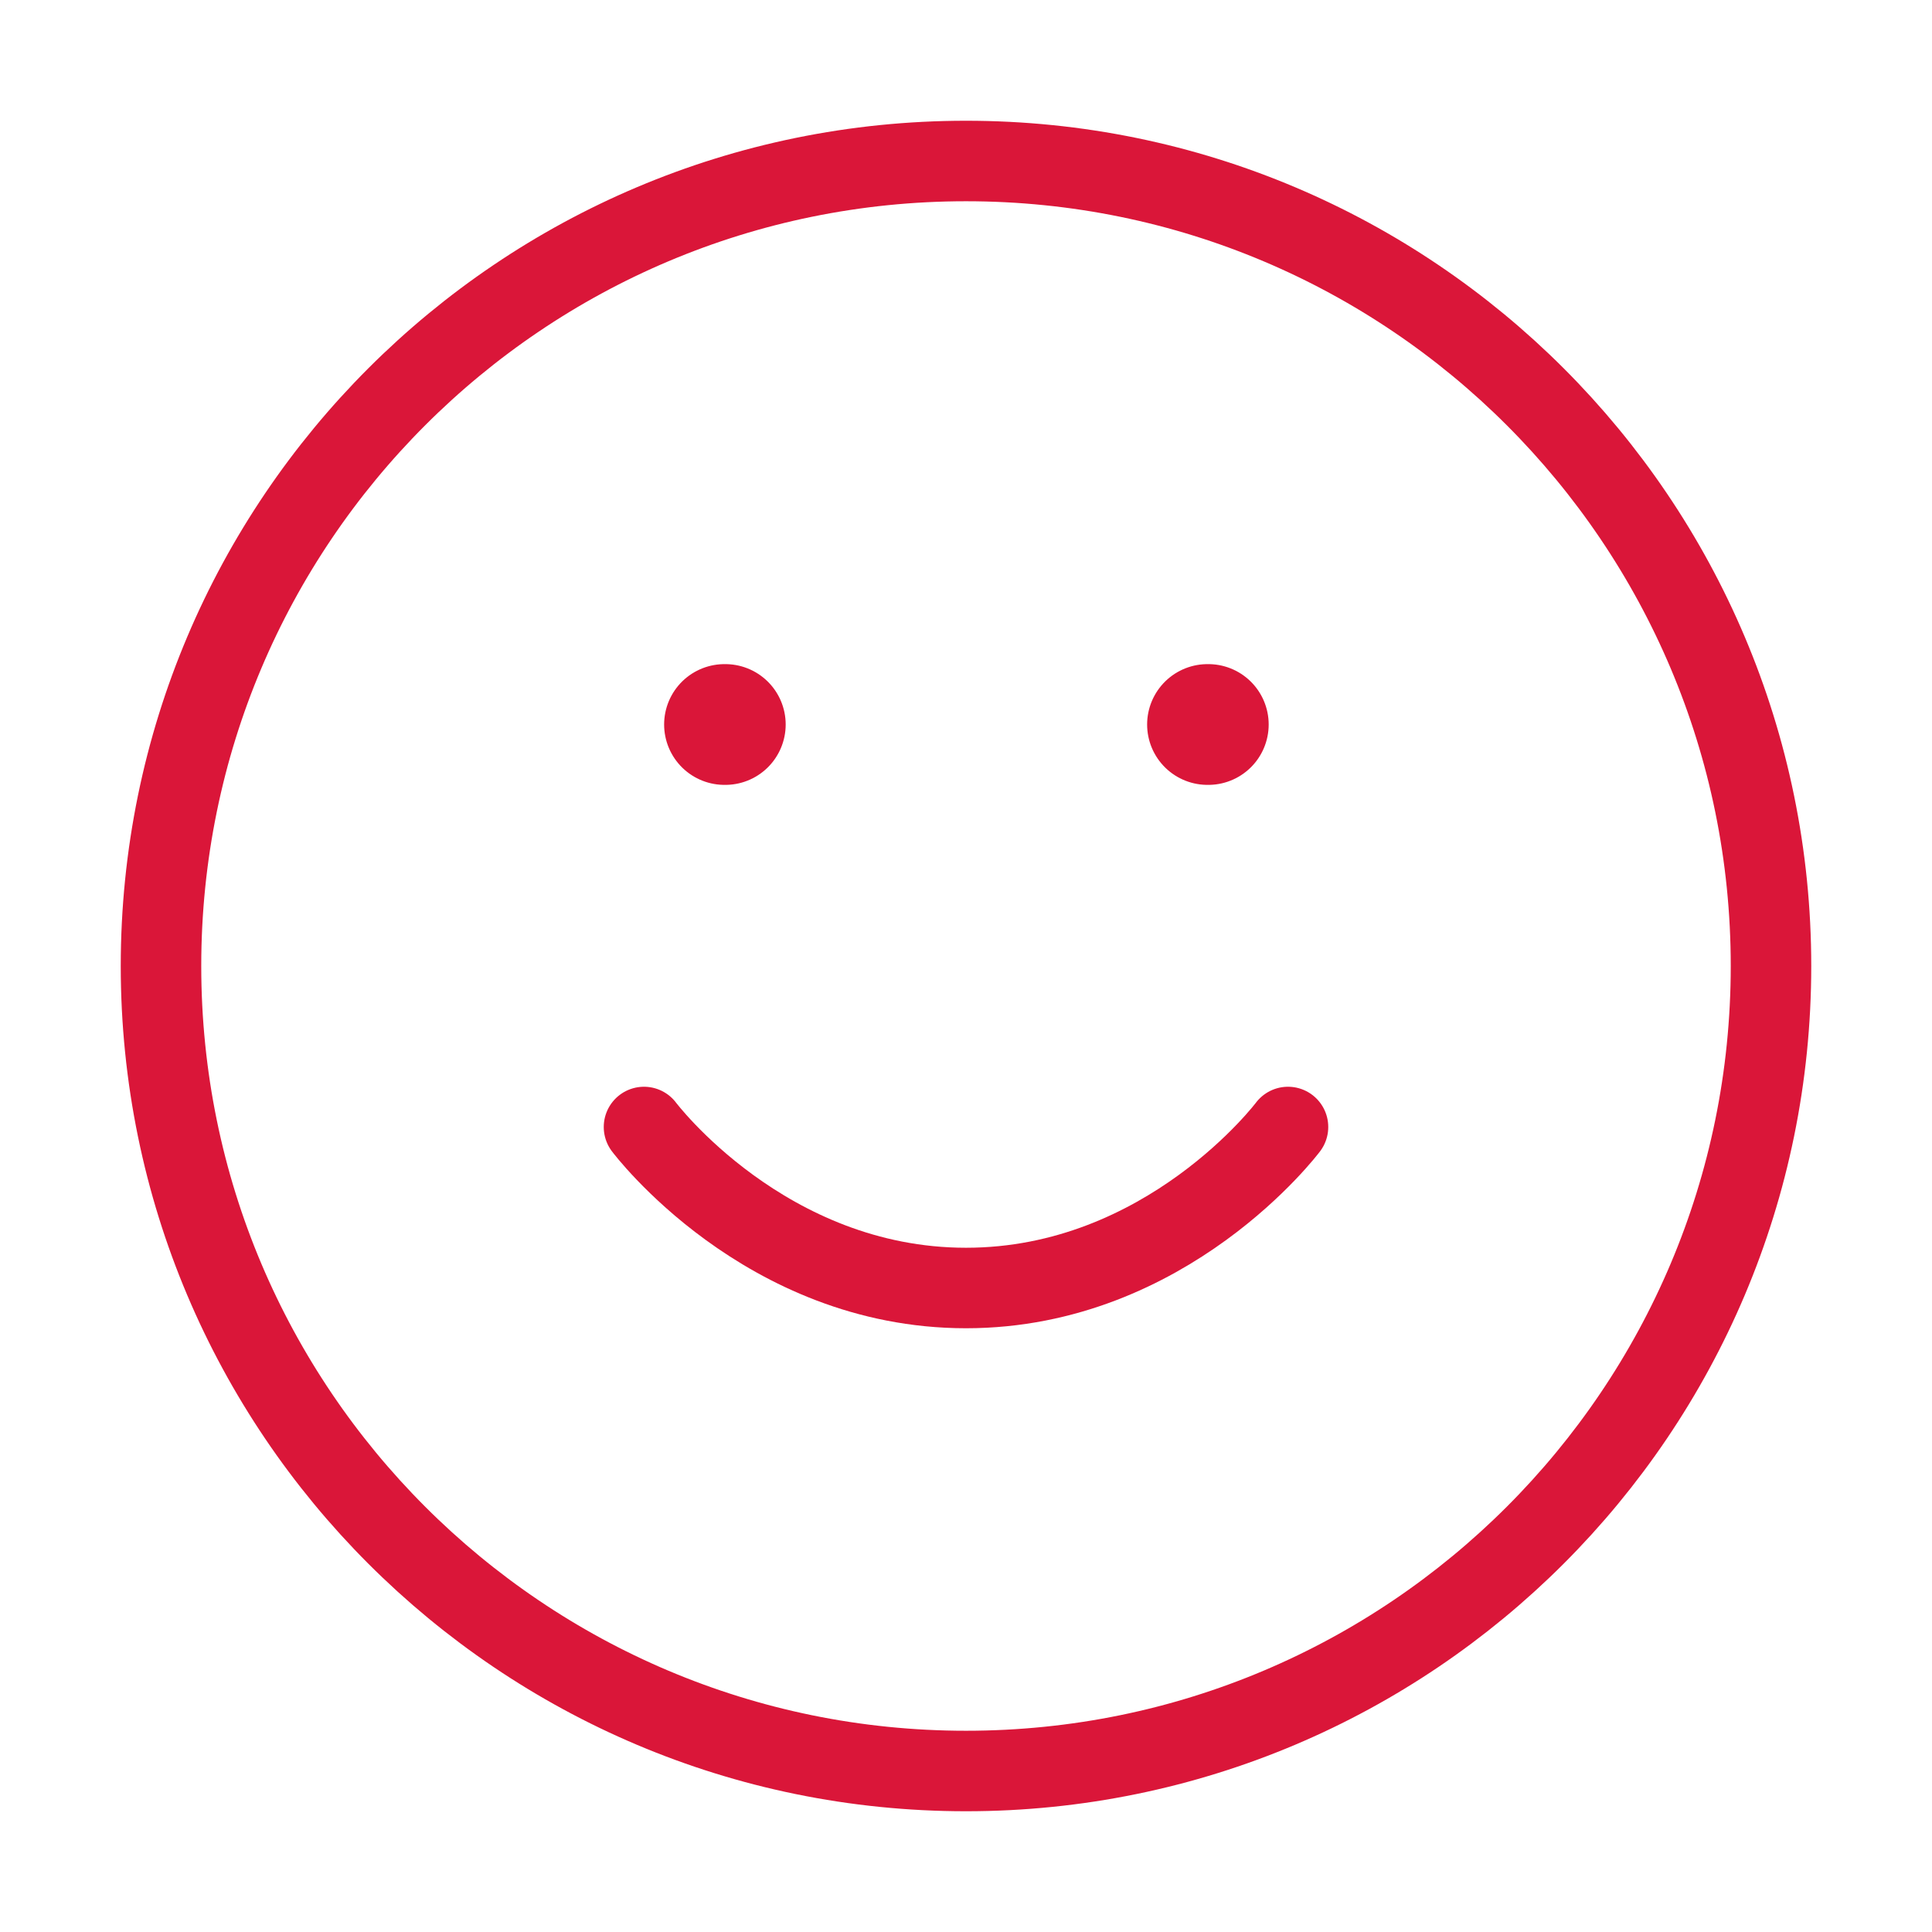 <svg width="48" height="48" viewBox="0 0 48 48" fill="none" xmlns="http://www.w3.org/2000/svg">
<path d="M24 44C35.046 44 44 35.046 44 24C44 12.954 35.046 4 24 4C12.954 4 4 12.954 4 24C4 35.046 12.954 44 24 44Z" stroke="#DA1639" stroke-width="2" stroke-linecap="round" stroke-linejoin="round"/>
<path d="M16 28C16 28 19 32 24 32C29 32 32 28 32 28" stroke="#DA1639" stroke-width="2" stroke-linecap="round" stroke-linejoin="round"/>
<path d="M18 18H18.02" stroke="#DA1639" stroke-width="3" stroke-linecap="round" stroke-linejoin="round"/>
<path d="M30 18H30.02" stroke="#DA1639" stroke-width="3" stroke-linecap="round" stroke-linejoin="round"/>
</svg>
